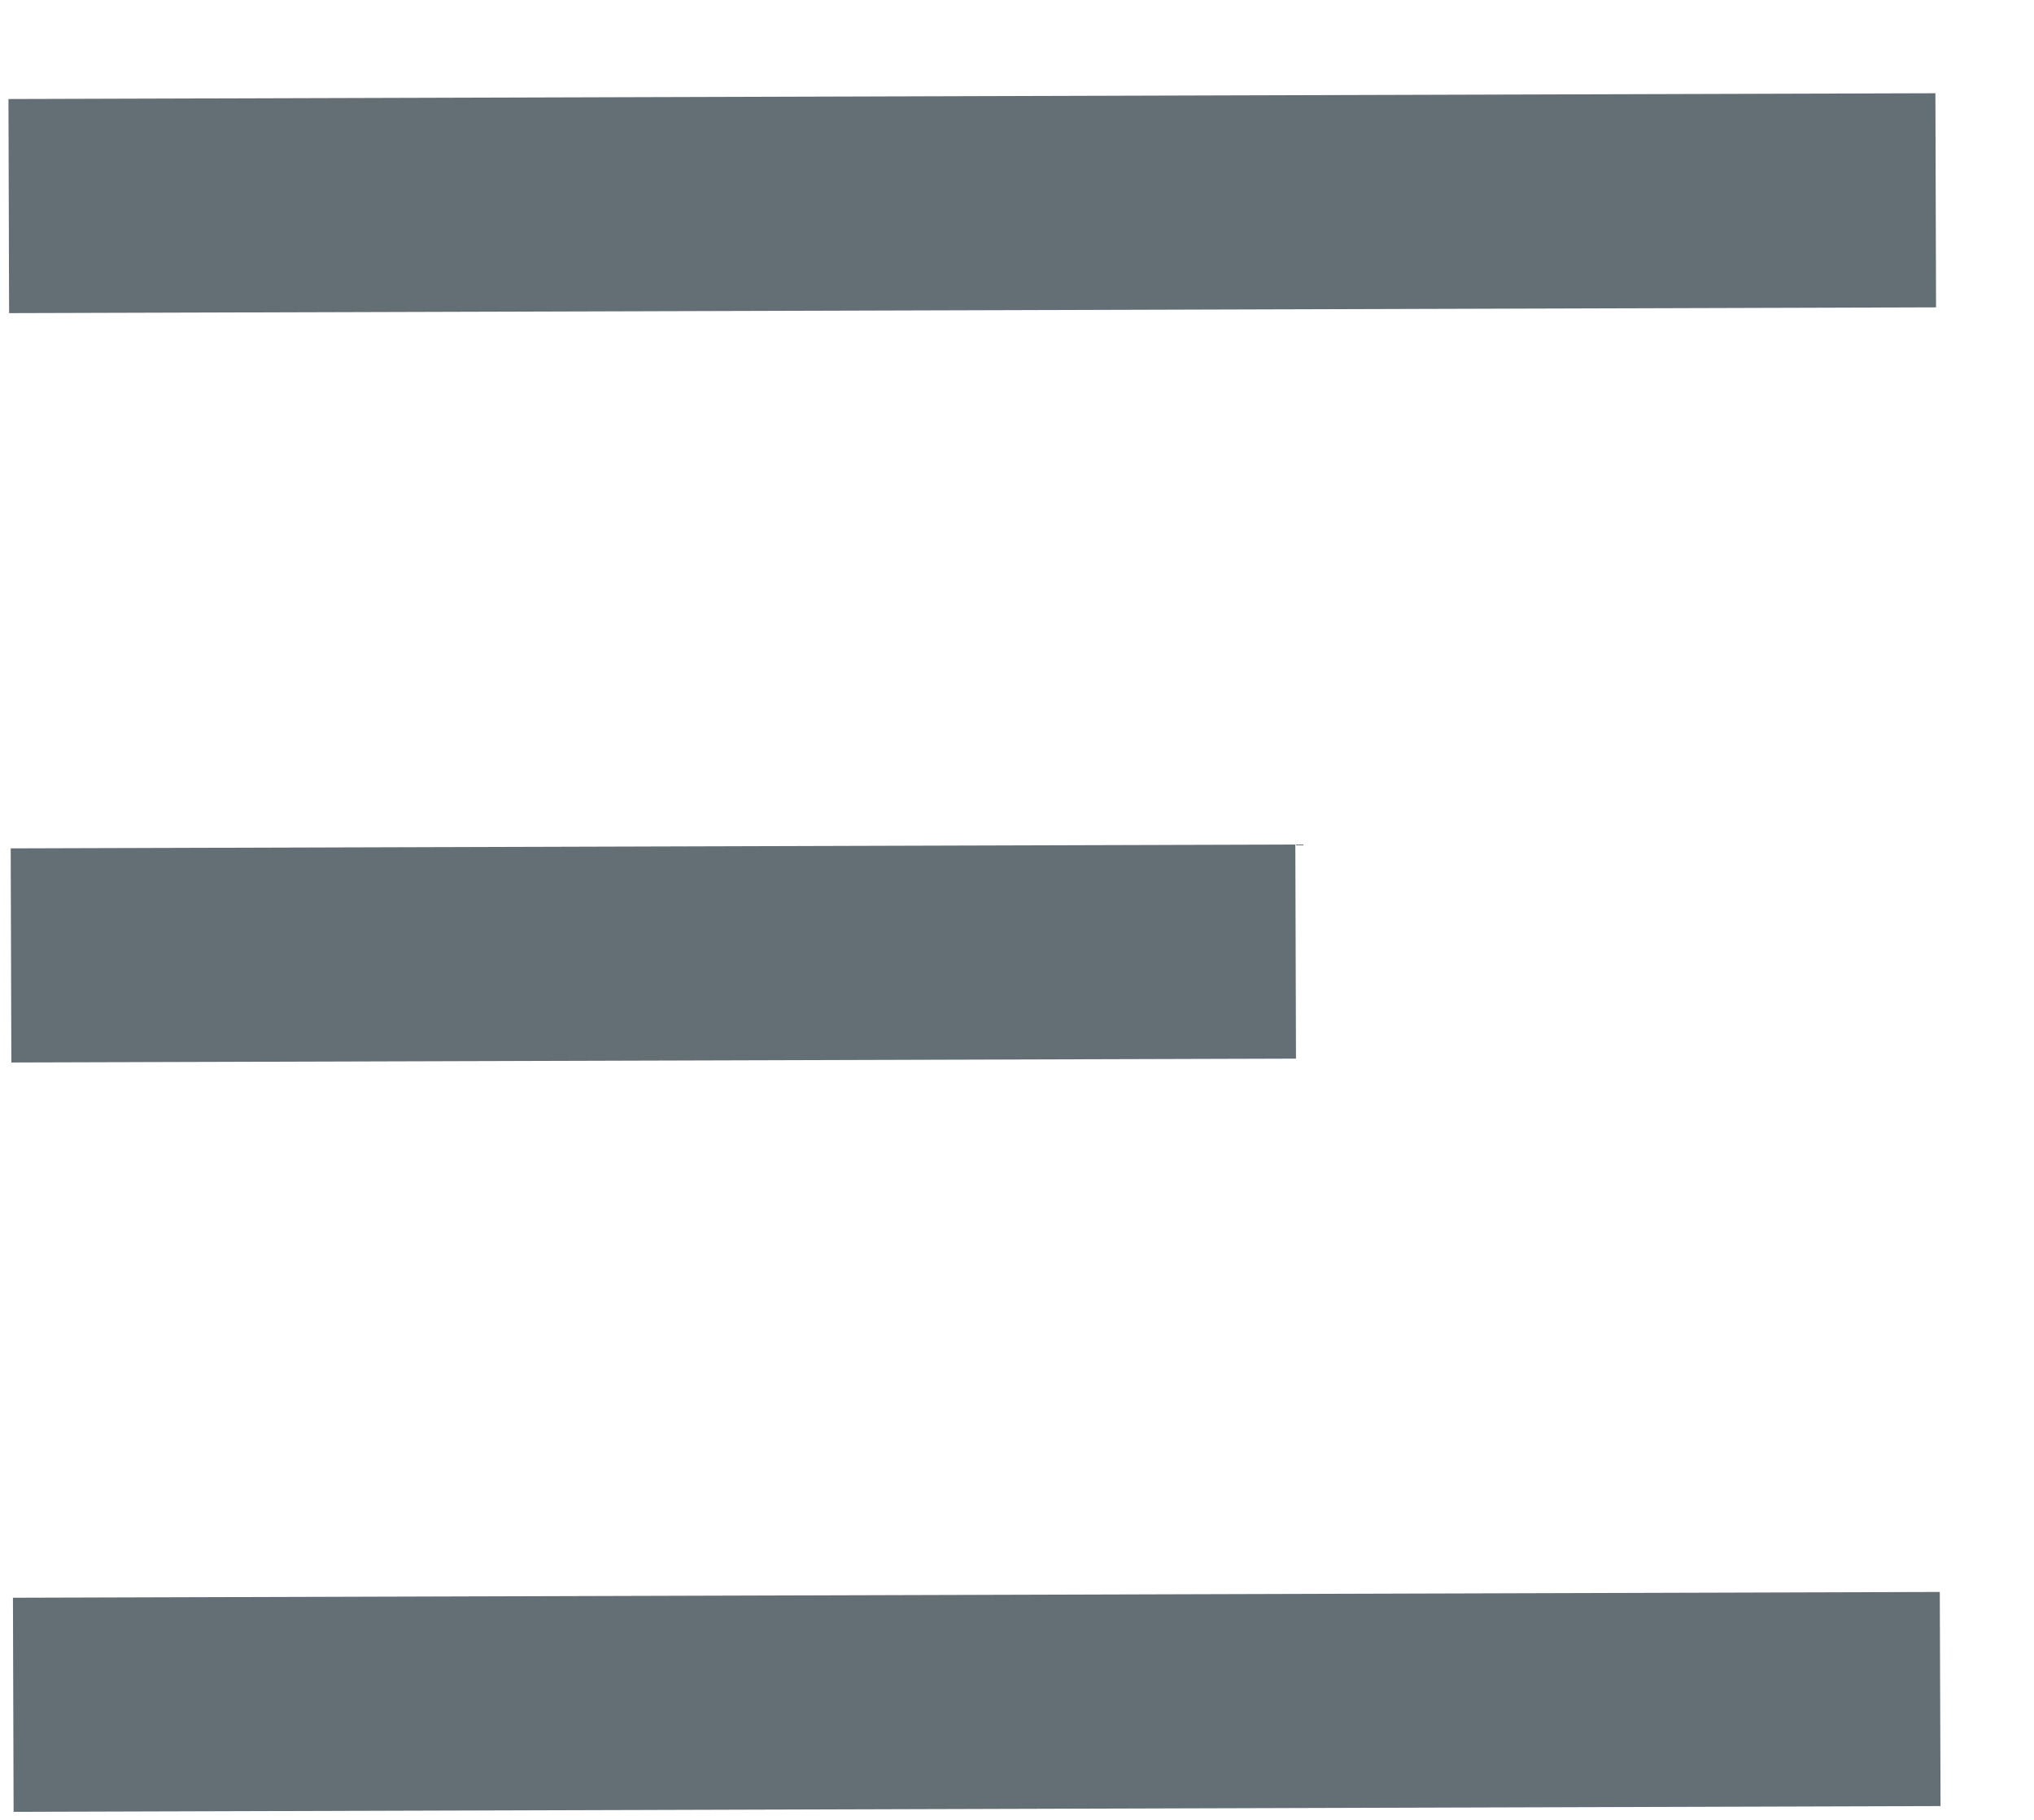 <svg width="19" height="17" viewBox="0 0 19 17" fill="none" xmlns="http://www.w3.org/2000/svg">
<path fill-rule="evenodd" clip-rule="evenodd" d="M0.079 0.925L18.079 0.871L18.085 2.871L0.085 2.925L0.079 0.925ZM0.1 7.925L12.1 7.889L12.106 9.889L0.106 9.925L0.1 7.925ZM0.121 14.925L18.12 14.871L18.127 16.871L0.127 16.925L0.121 14.925Z" fill="#636E75"/>
</svg>
